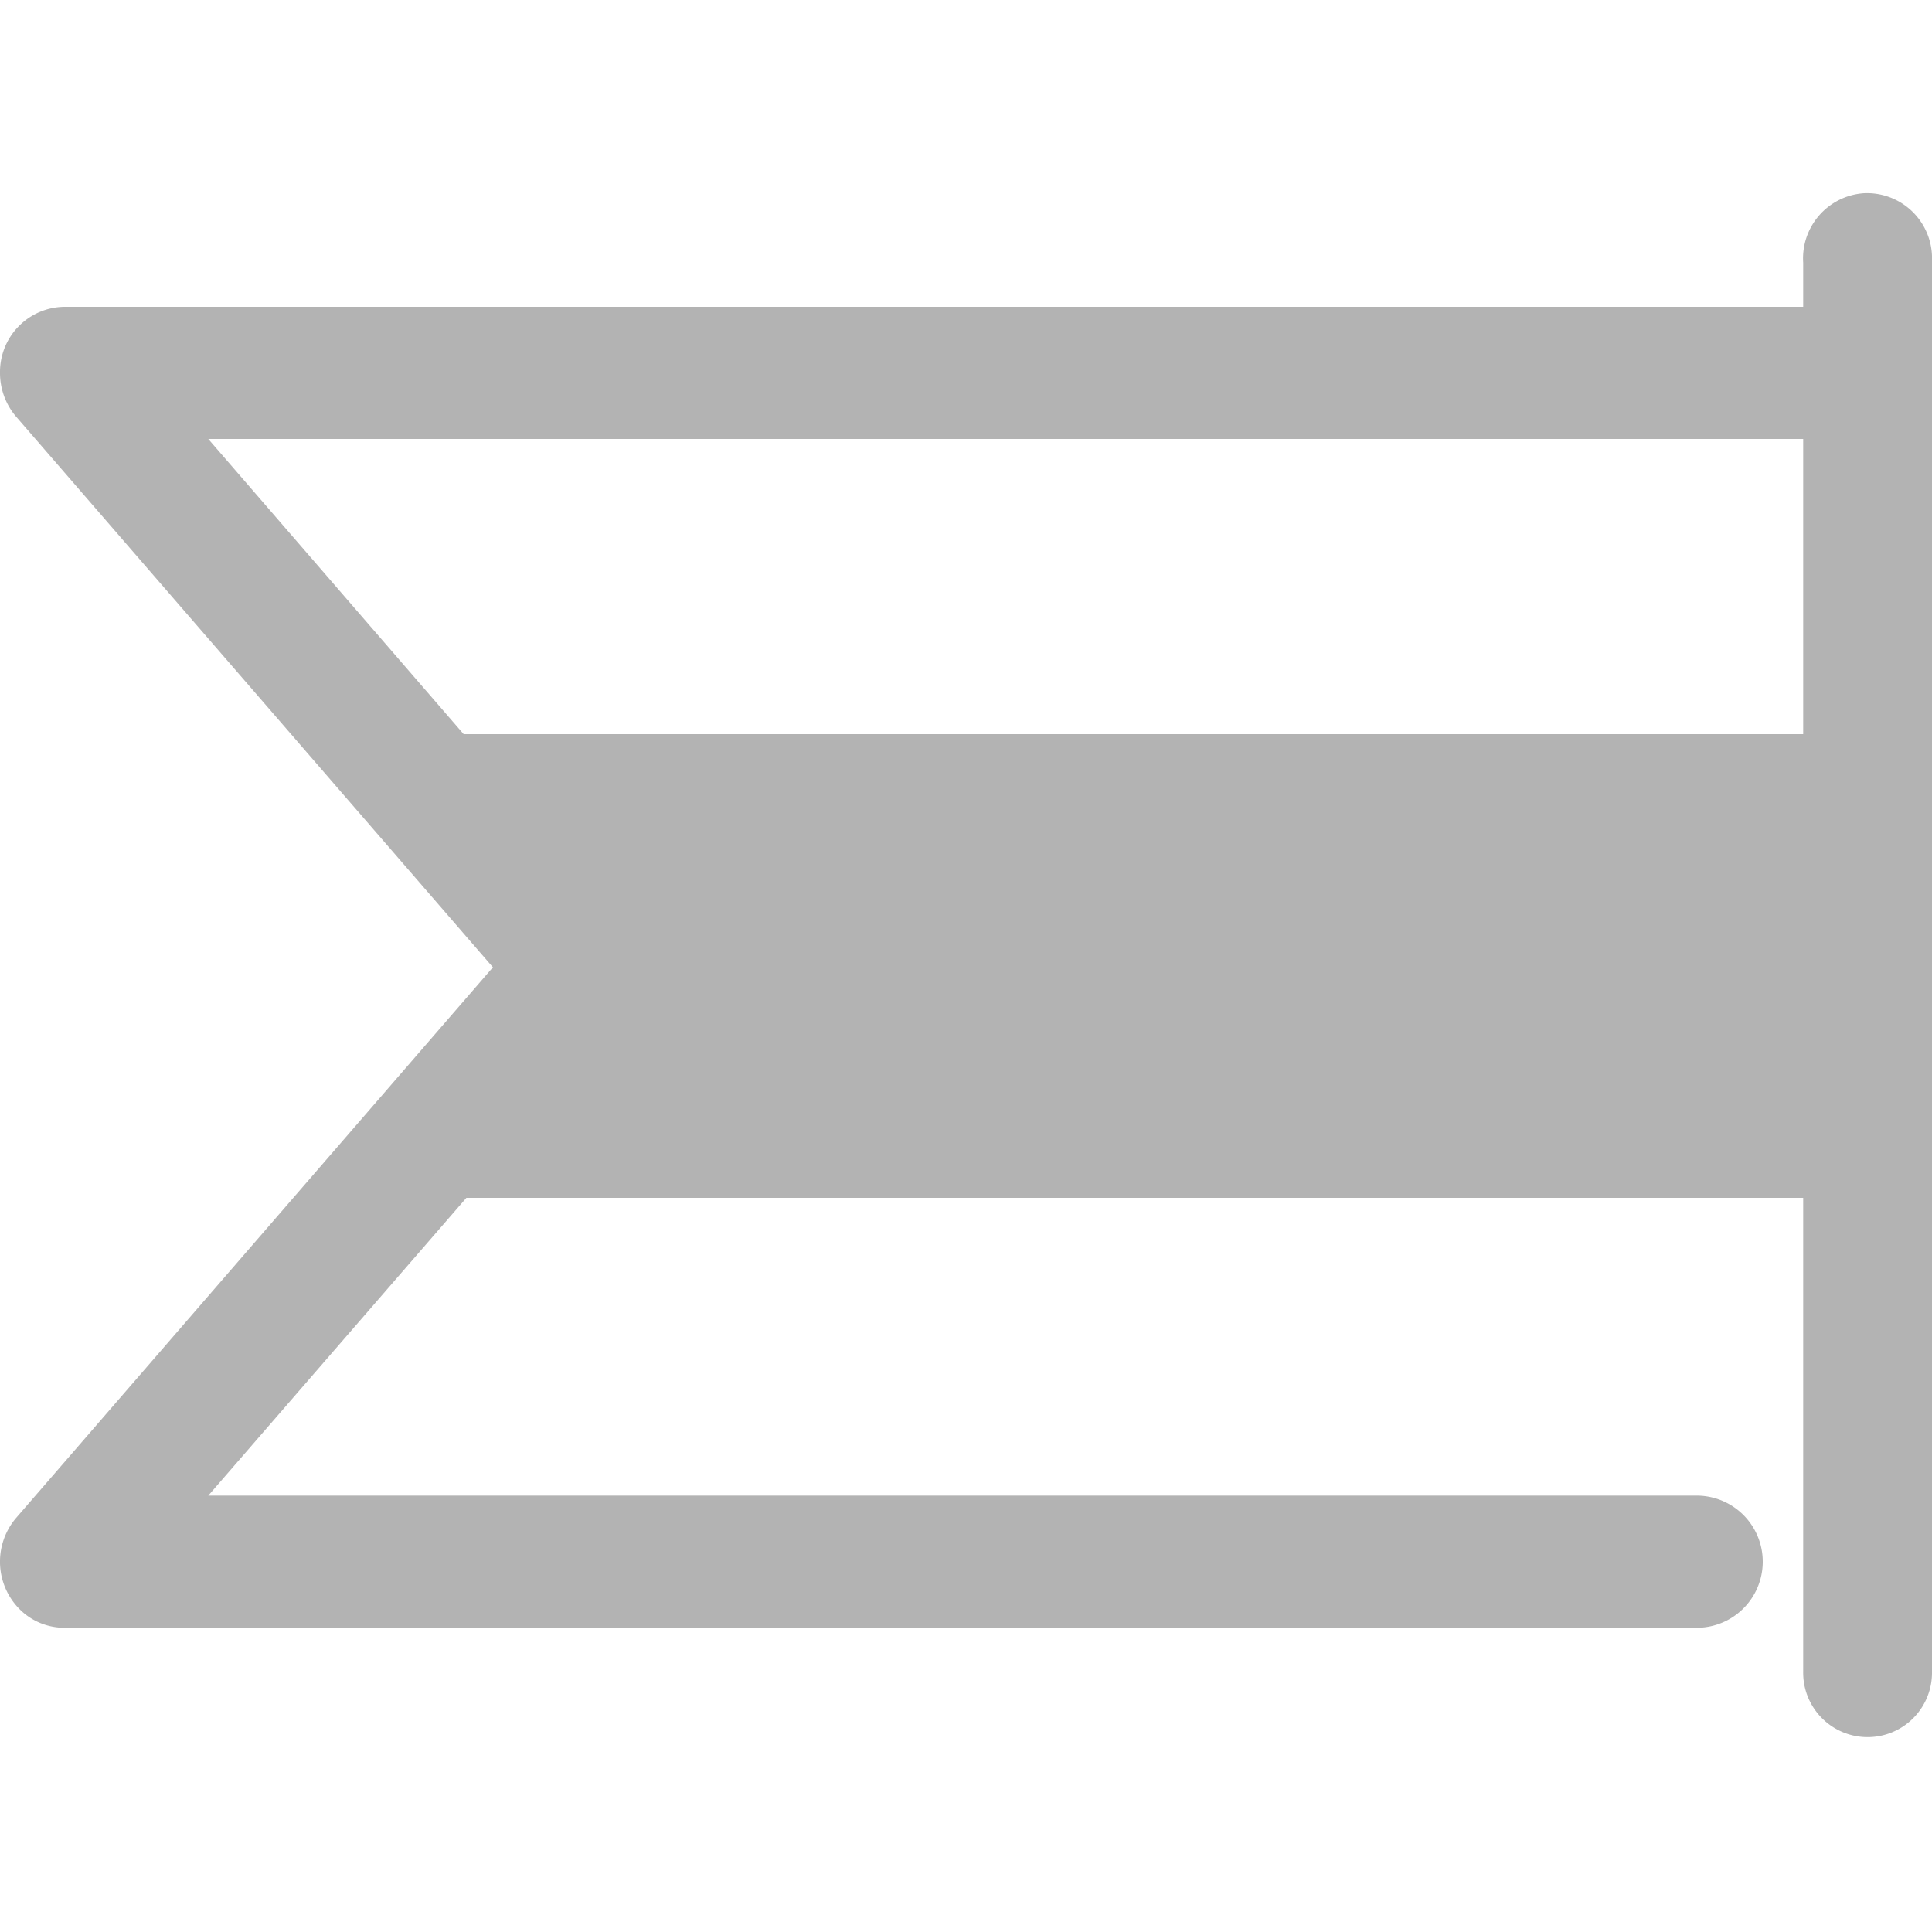 <svg xmlns="http://www.w3.org/2000/svg" viewBox="0 0 150 150"><defs><style>.cls-1{fill:#b3b3b3;}</style></defs><title>04</title><g id="_04" data-name="04"><path class="cls-1" d="M144.73,15A5.07,5.07,0,0,0,140,20.4v3.42H5a5.06,5.06,0,0,0-5,5.11,5.21,5.21,0,0,0,1.27,3.44l37,42.73-37,42.73a5.23,5.23,0,0,0,.4,7.25A4.91,4.91,0,0,0,5,126.38H131.66a5.13,5.13,0,0,0,.14-10.26H16.17L36.21,93H140v36.8a5,5,0,1,0,10,.14V20.4a4.69,4.69,0,0,0,0-.53A5.05,5.05,0,0,0,144.73,15ZM36,57,16.17,34.08H140V57Z"/></g></svg>